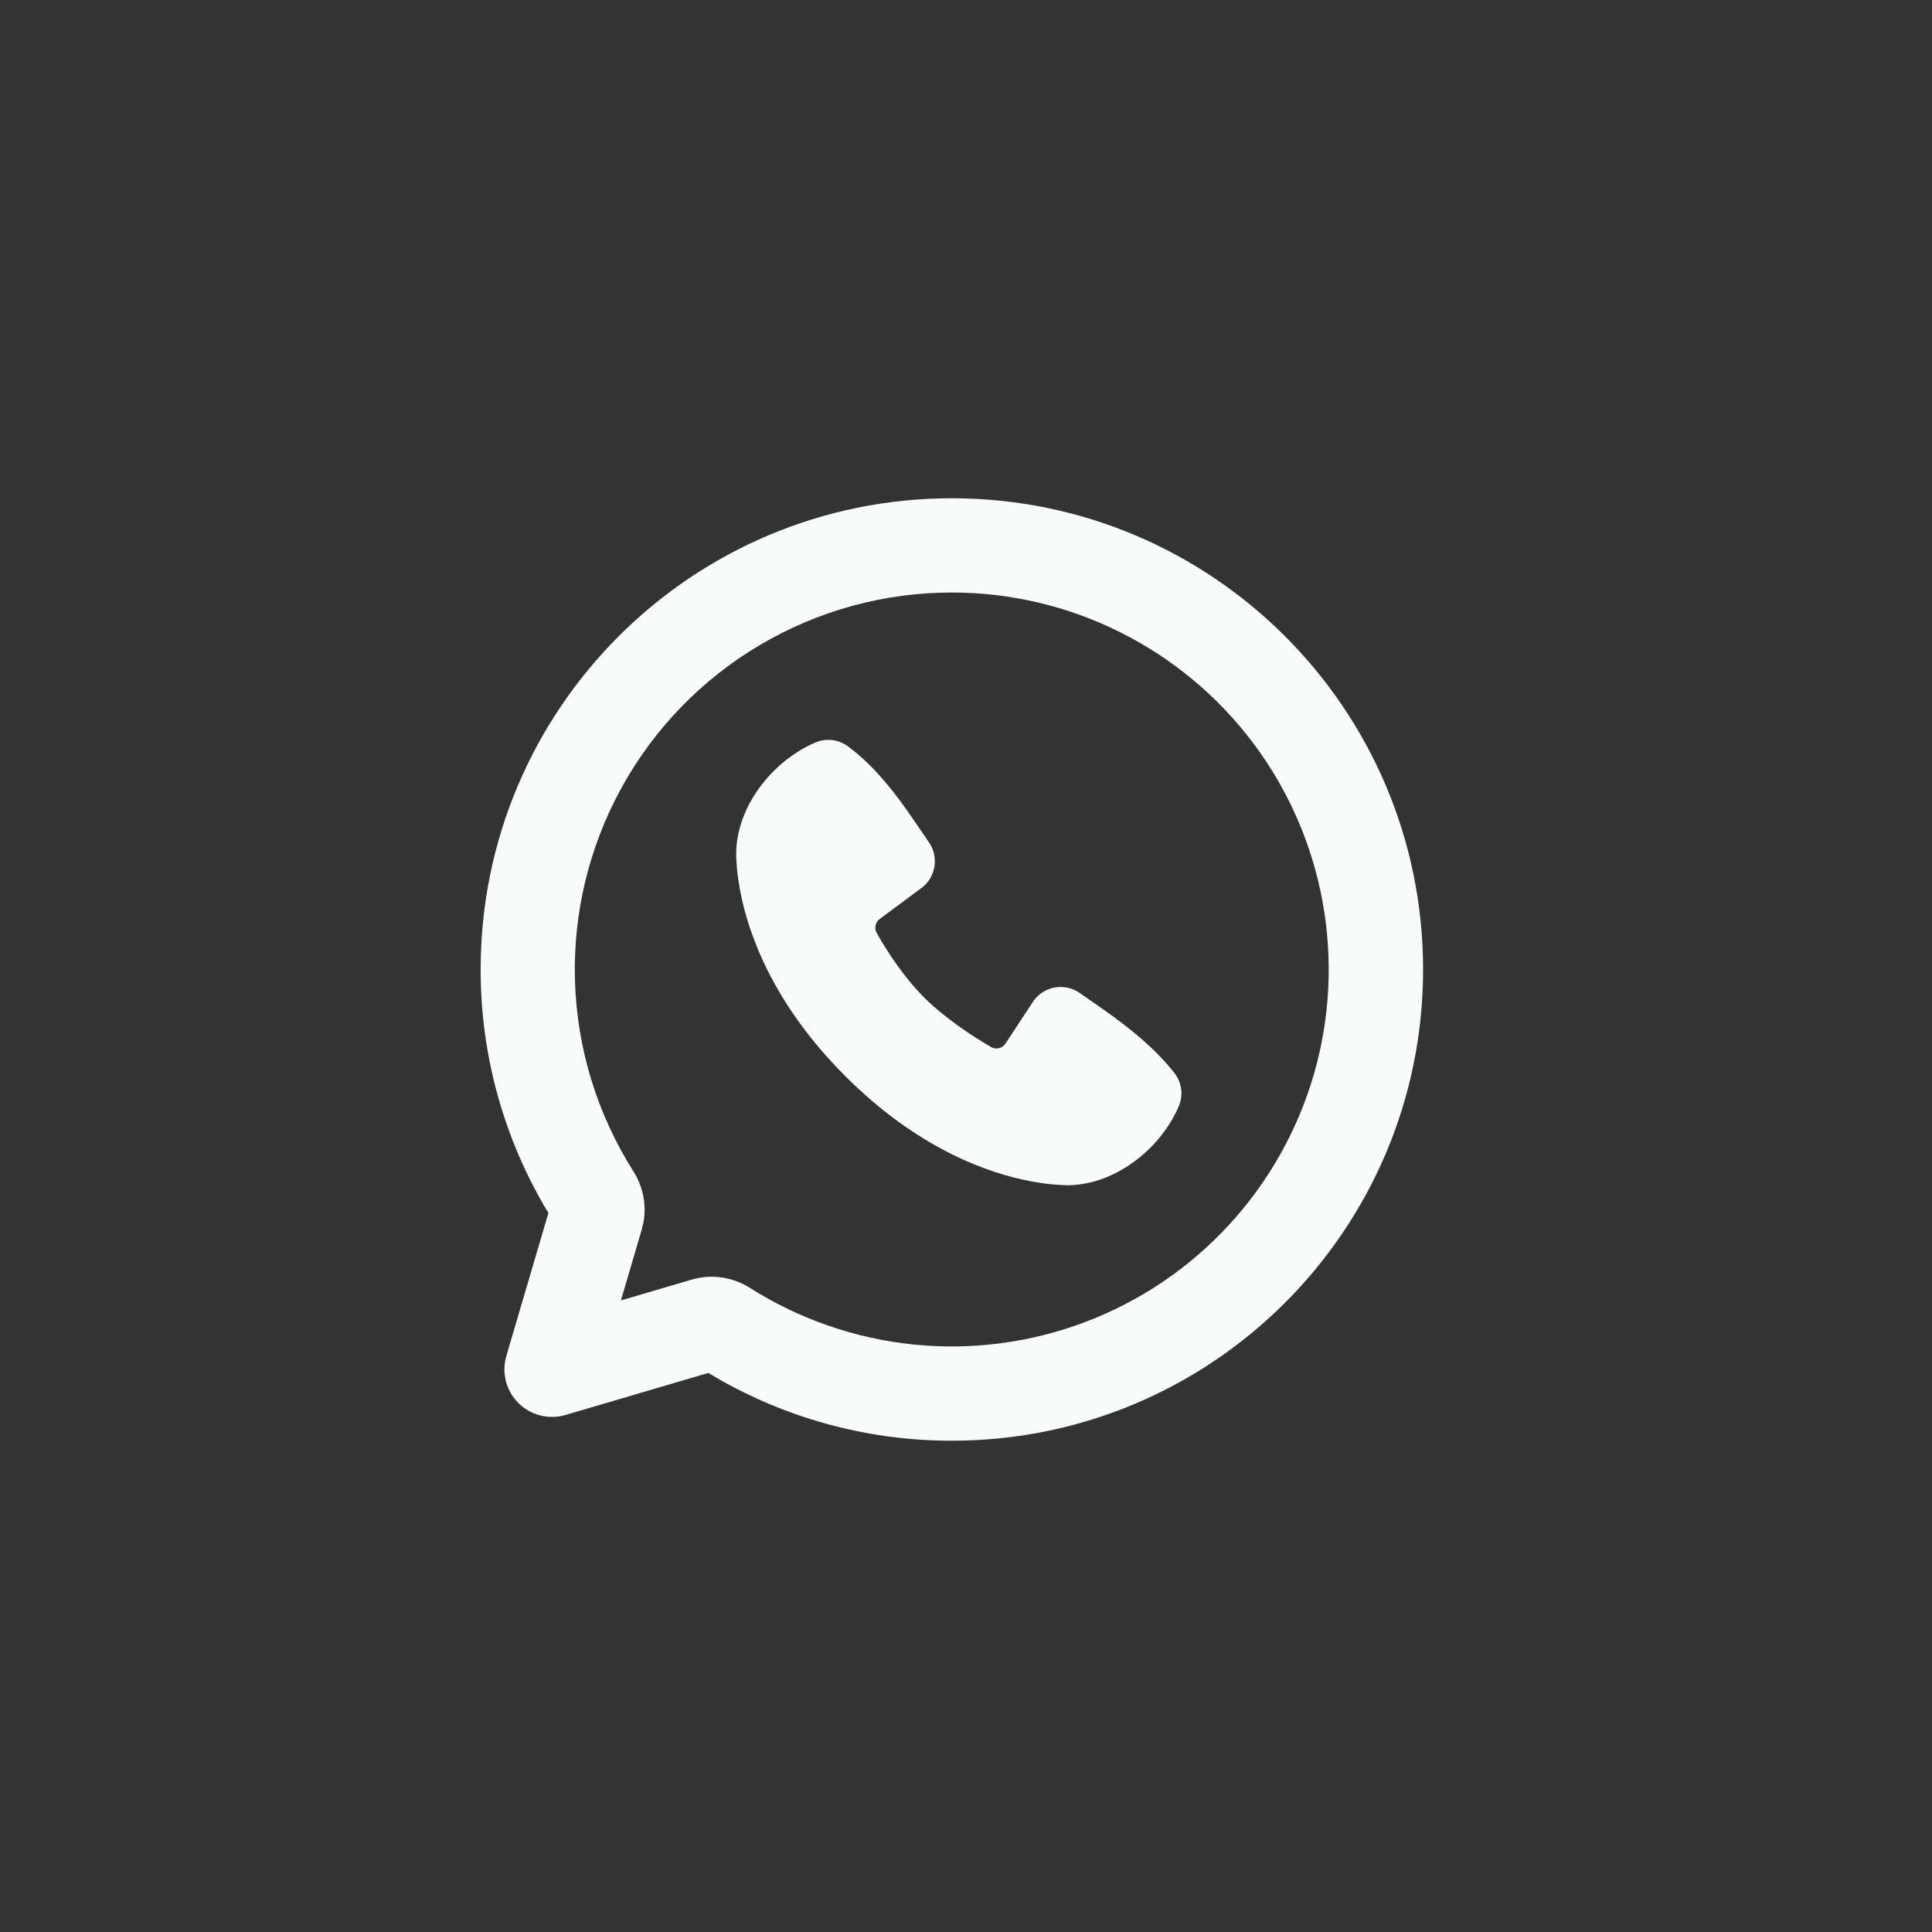 <svg width="41" height="41" viewBox="0 0 41 41" fill="none" xmlns="http://www.w3.org/2000/svg">
<rect x="0" y="0" width="41" height="41" fill="#333333" stroke="none"/>
<g clip-path="url(#clip0_3244_3434)">
<path d="M20.2 10.574C25.723 10.574 30.2 15.051 30.2 20.574C30.2 26.097 25.723 30.574 20.2 30.574C18.498 30.576 16.824 30.142 15.337 29.314L15.032 29.136L12 30.028C11.835 30.076 11.66 30.082 11.492 30.044C11.325 30.006 11.169 29.926 11.041 29.812C10.913 29.697 10.816 29.552 10.76 29.389C10.704 29.226 10.69 29.052 10.72 28.883L10.746 28.774L11.638 25.742C10.695 24.183 10.198 22.395 10.2 20.574C10.2 15.051 14.677 10.574 20.2 10.574ZM20.2 12.574C18.768 12.573 17.361 12.958 16.128 13.687C14.895 14.415 13.88 15.462 13.19 16.717C12.499 17.972 12.158 19.389 12.202 20.821C12.246 22.252 12.674 23.646 13.441 24.856C13.639 25.168 13.724 25.552 13.657 25.933L13.618 26.096L13.177 27.597L14.678 27.156C15.111 27.028 15.561 27.106 15.918 27.333C16.966 27.997 18.155 28.407 19.389 28.533C20.624 28.658 21.87 28.495 23.031 28.055C24.191 27.616 25.233 26.913 26.075 26.001C26.917 25.089 27.535 23.994 27.881 22.803C28.227 21.611 28.29 20.355 28.067 19.135C27.844 17.914 27.34 16.762 26.595 15.77C25.85 14.778 24.884 13.973 23.774 13.418C22.665 12.863 21.441 12.574 20.2 12.574ZM17.302 15.758C17.413 15.71 17.534 15.692 17.654 15.705C17.774 15.719 17.888 15.762 17.986 15.833C18.49 16.201 18.89 16.695 19.234 17.177L19.561 17.651L19.714 17.876C19.803 18.005 19.846 18.159 19.838 18.316C19.829 18.472 19.77 18.621 19.668 18.74L19.593 18.816L18.669 19.502C18.625 19.534 18.594 19.581 18.582 19.635C18.57 19.688 18.577 19.744 18.602 19.793C18.812 20.173 19.183 20.74 19.609 21.166C20.036 21.592 20.629 21.988 21.035 22.221C21.123 22.271 21.229 22.255 21.301 22.19L21.339 22.145L21.94 21.23C22.05 21.082 22.213 20.984 22.395 20.954C22.576 20.925 22.762 20.967 22.913 21.072L23.456 21.451C23.996 21.836 24.515 22.25 24.926 22.775C25.002 22.873 25.05 22.991 25.066 23.114C25.082 23.238 25.064 23.363 25.015 23.478C24.619 24.402 23.616 25.189 22.574 25.151L22.415 25.141L22.224 25.123L22.116 25.109L21.878 25.069C20.954 24.895 19.473 24.371 17.938 22.837C16.404 21.302 15.88 19.821 15.706 18.897L15.666 18.659L15.641 18.451L15.628 18.276L15.624 18.201C15.586 17.157 16.377 16.154 17.302 15.758Z" fill="#F8FBFB"/>
</g>
<defs>
<clipPath id="clip0_3244_3434">
<rect width="24" height="24" fill="white" transform="translate(8.2 8.574)"/>
</clipPath>
</defs>
</svg>
